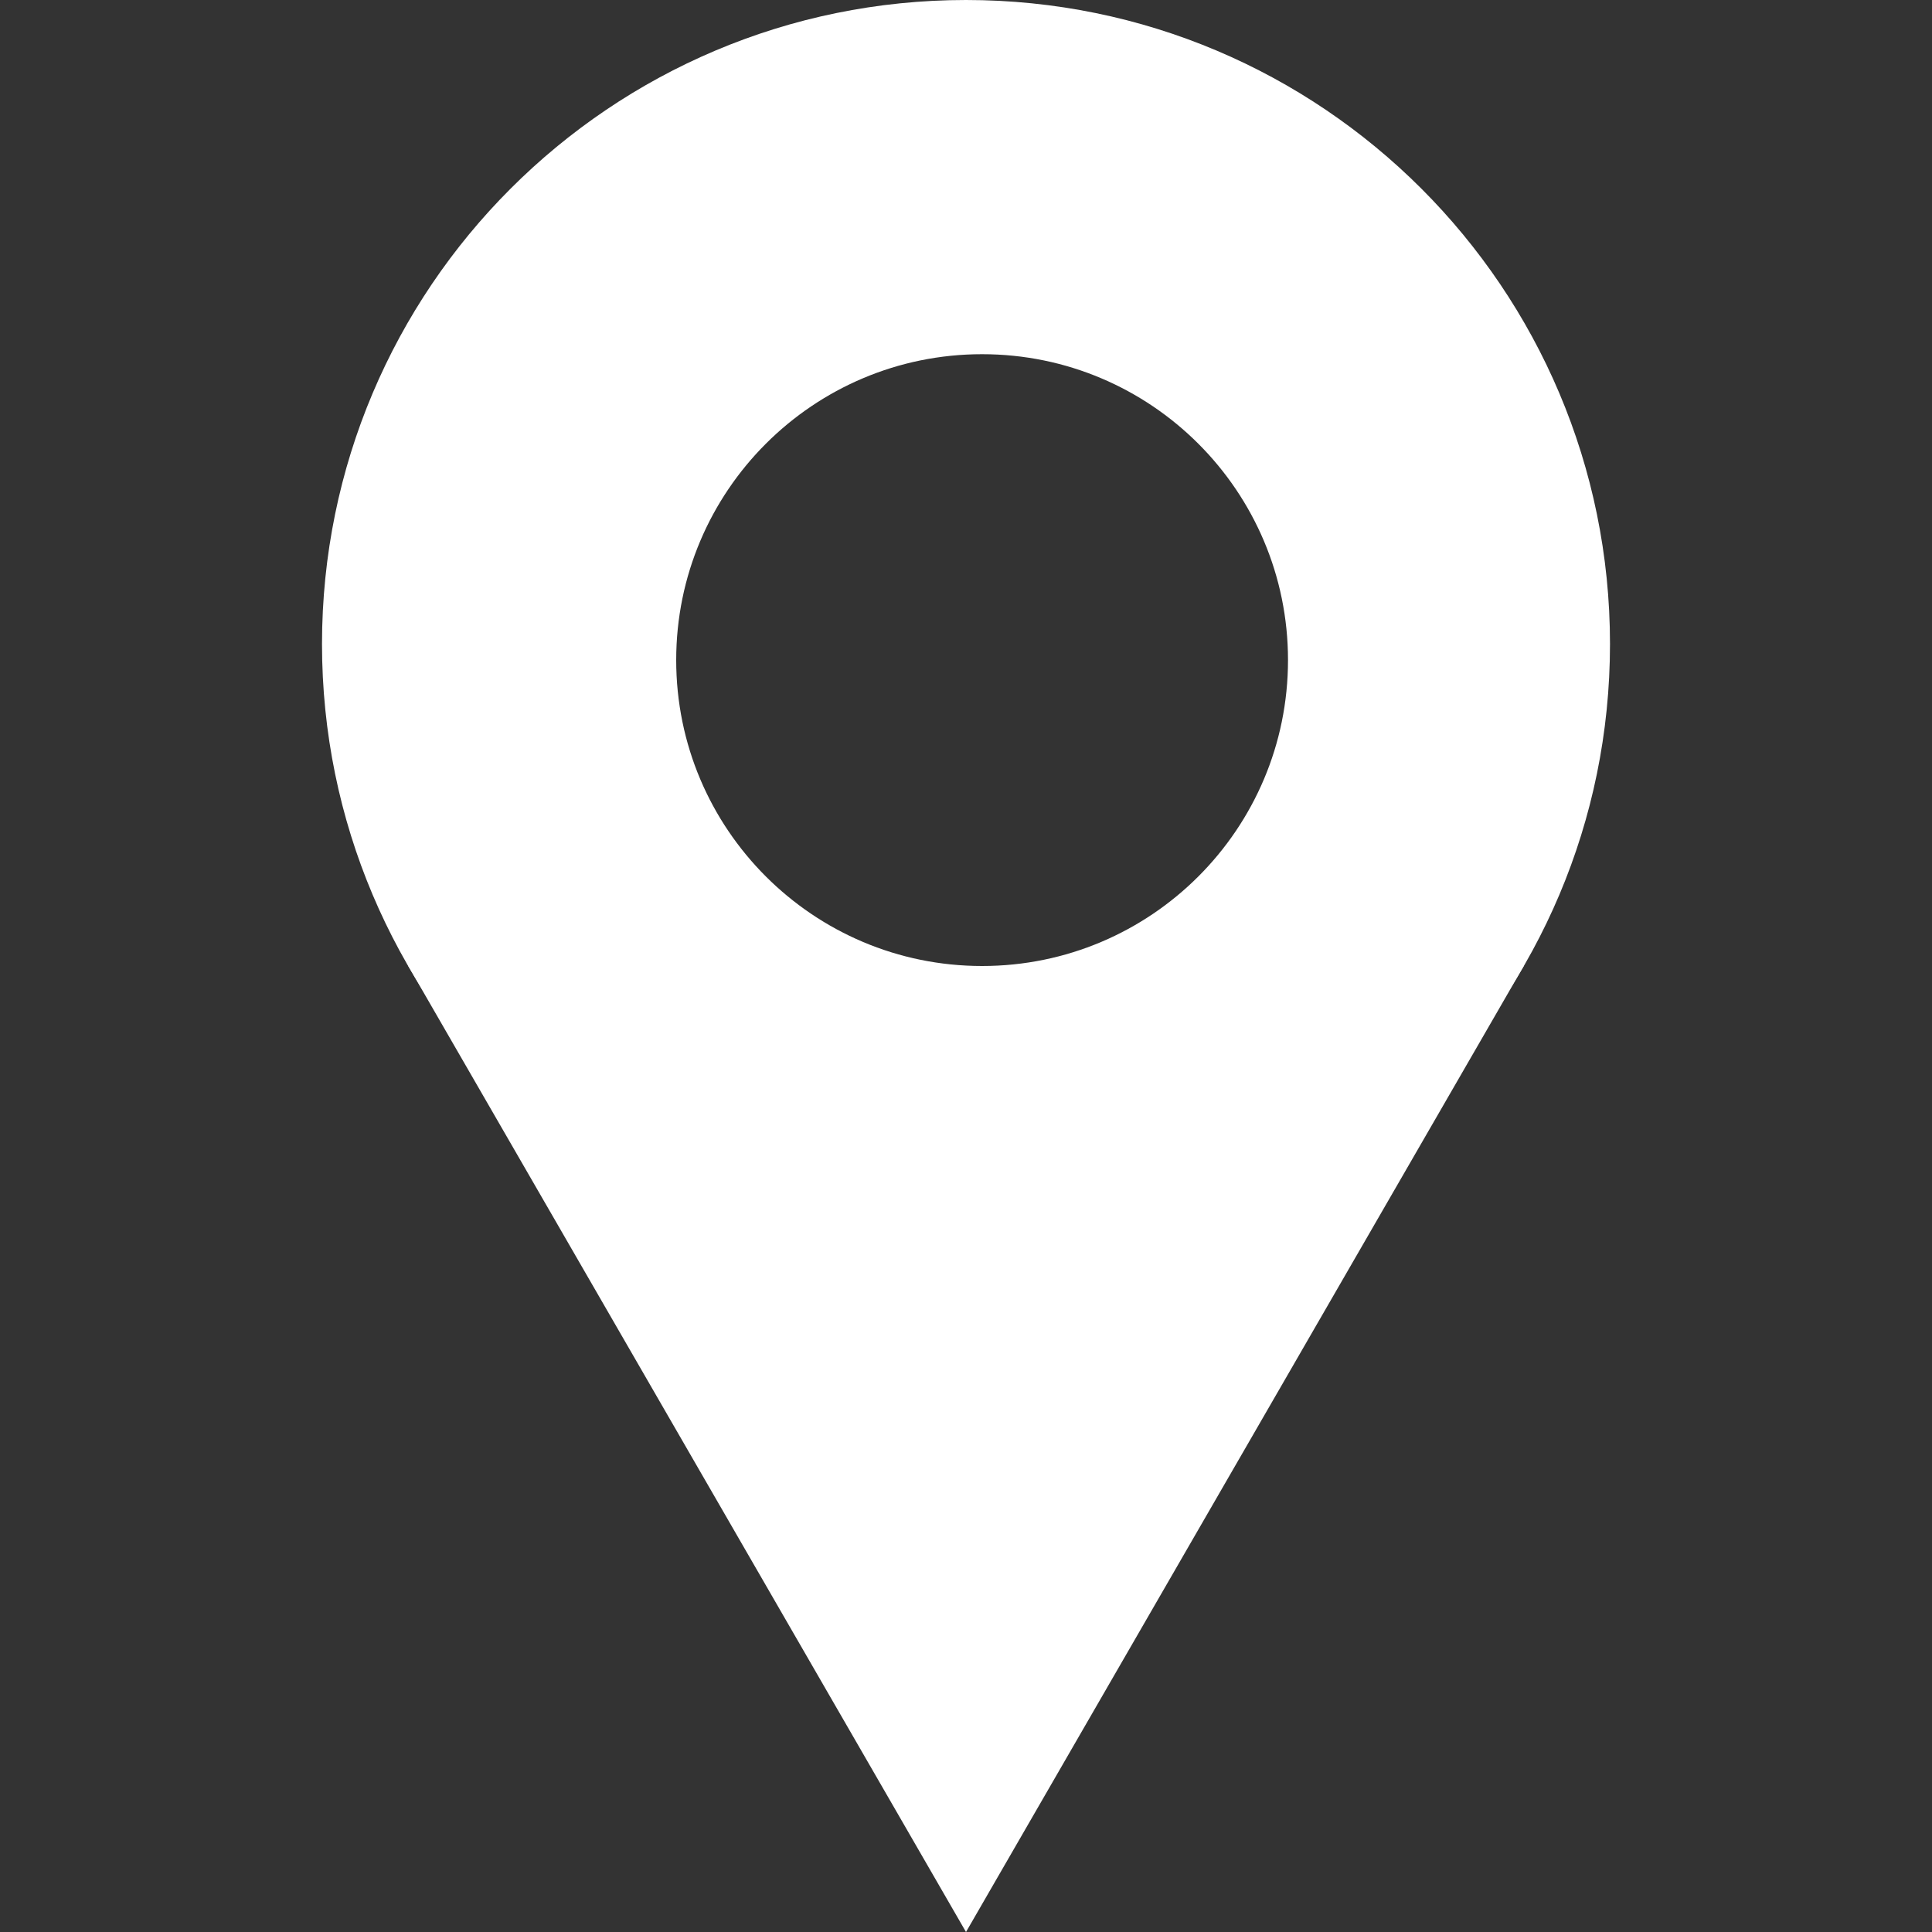 <svg width="60" height="60" viewBox="0 0 60 60" fill="none" xmlns="http://www.w3.org/2000/svg">
<rect x="0" y="0" width="60" height="60" fill="#333333" stroke="none"/>
<path d="M30 60L12.68 30L47.321 30L30 60Z" fill="white"/>
<path fill-rule="evenodd" clip-rule="evenodd" d="M30 40C41.046 40 50 31.046 50 20C50 8.954 41.046 0 30 0C18.954 0 10 8.954 10 20C10 31.046 18.954 40 30 40ZM30.5 30C35.747 30 40 25.747 40 20.5C40 15.253 35.747 11 30.5 11C25.253 11 21 15.253 21 20.5C21 25.747 25.253 30 30.5 30Z" fill="white"/>
</svg>
